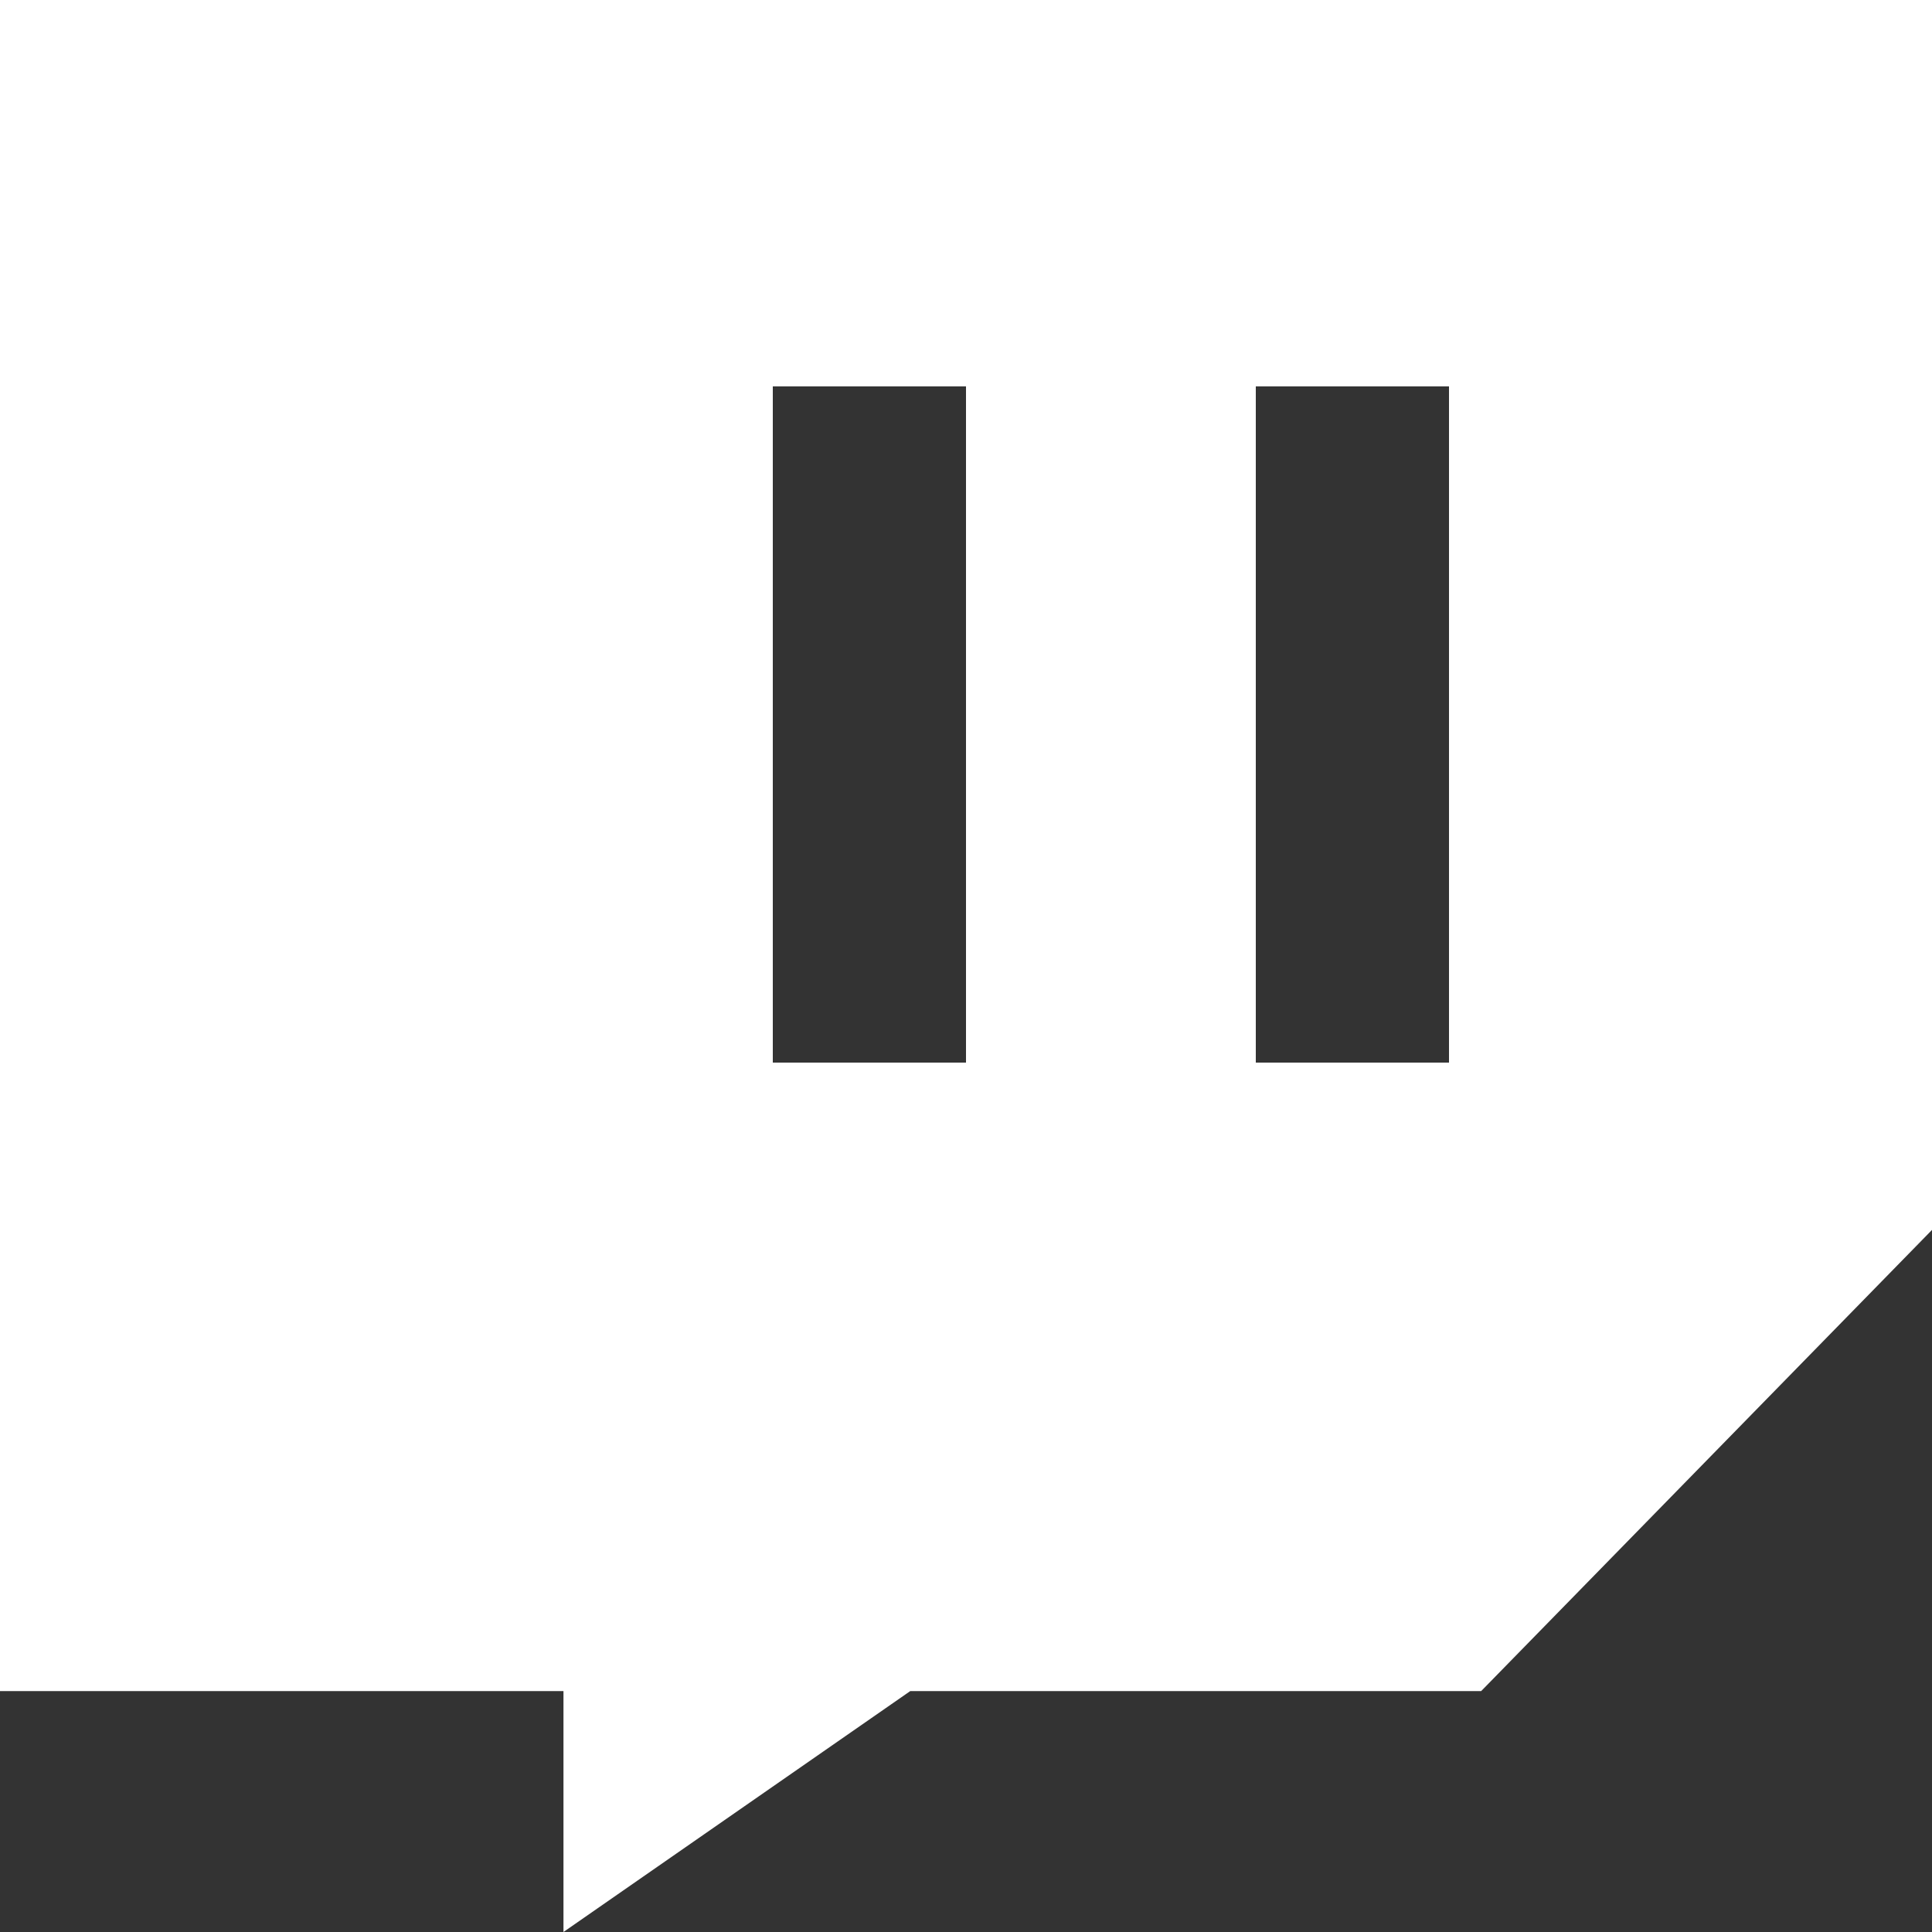 <?xml version="1.0" encoding="UTF-8"?>
<svg width="20px" height="20px" viewBox="0 0 20 20" version="1.1" xmlns="http://www.w3.org/2000/svg" xmlns:xlink="http://www.w3.org/1999/xlink">
    <rect x="0" y="0" width="20" height="20" fill="#333333" stroke="none"/>
    <!-- Generator: sketchtool 55.2 (78181) - https://sketchapp.com -->
    <title>05F02DBE-5141-4103-BC7D-E4F847E56D99</title>
    <desc>Created with sketchtool.</desc>
    <g id="Symbols" stroke="none" stroke-width="1" fill="none" fill-rule="evenodd">
        <g id="Section/footer" transform="translate(-1218, -76)" fill="#FFFFFF">
            <g id="Group" transform="translate(135, 74)">
                <g id="Stacked-Group-4" transform="translate(797, 0)">
                    <path d="M286,2 L286,19.506 L291.833,19.506 L291.833,22 L295.423,19.506 L301.333,19.506 L306,14.732 L306,2 L286,2 Z M299,13 L301,13 L301,6 L299,6 L299,13 Z M294,13 L296,13 L296,6 L294,6 L294,13 Z" id="switch"></path>
                </g>
            </g>
        </g>
    </g>
</svg>